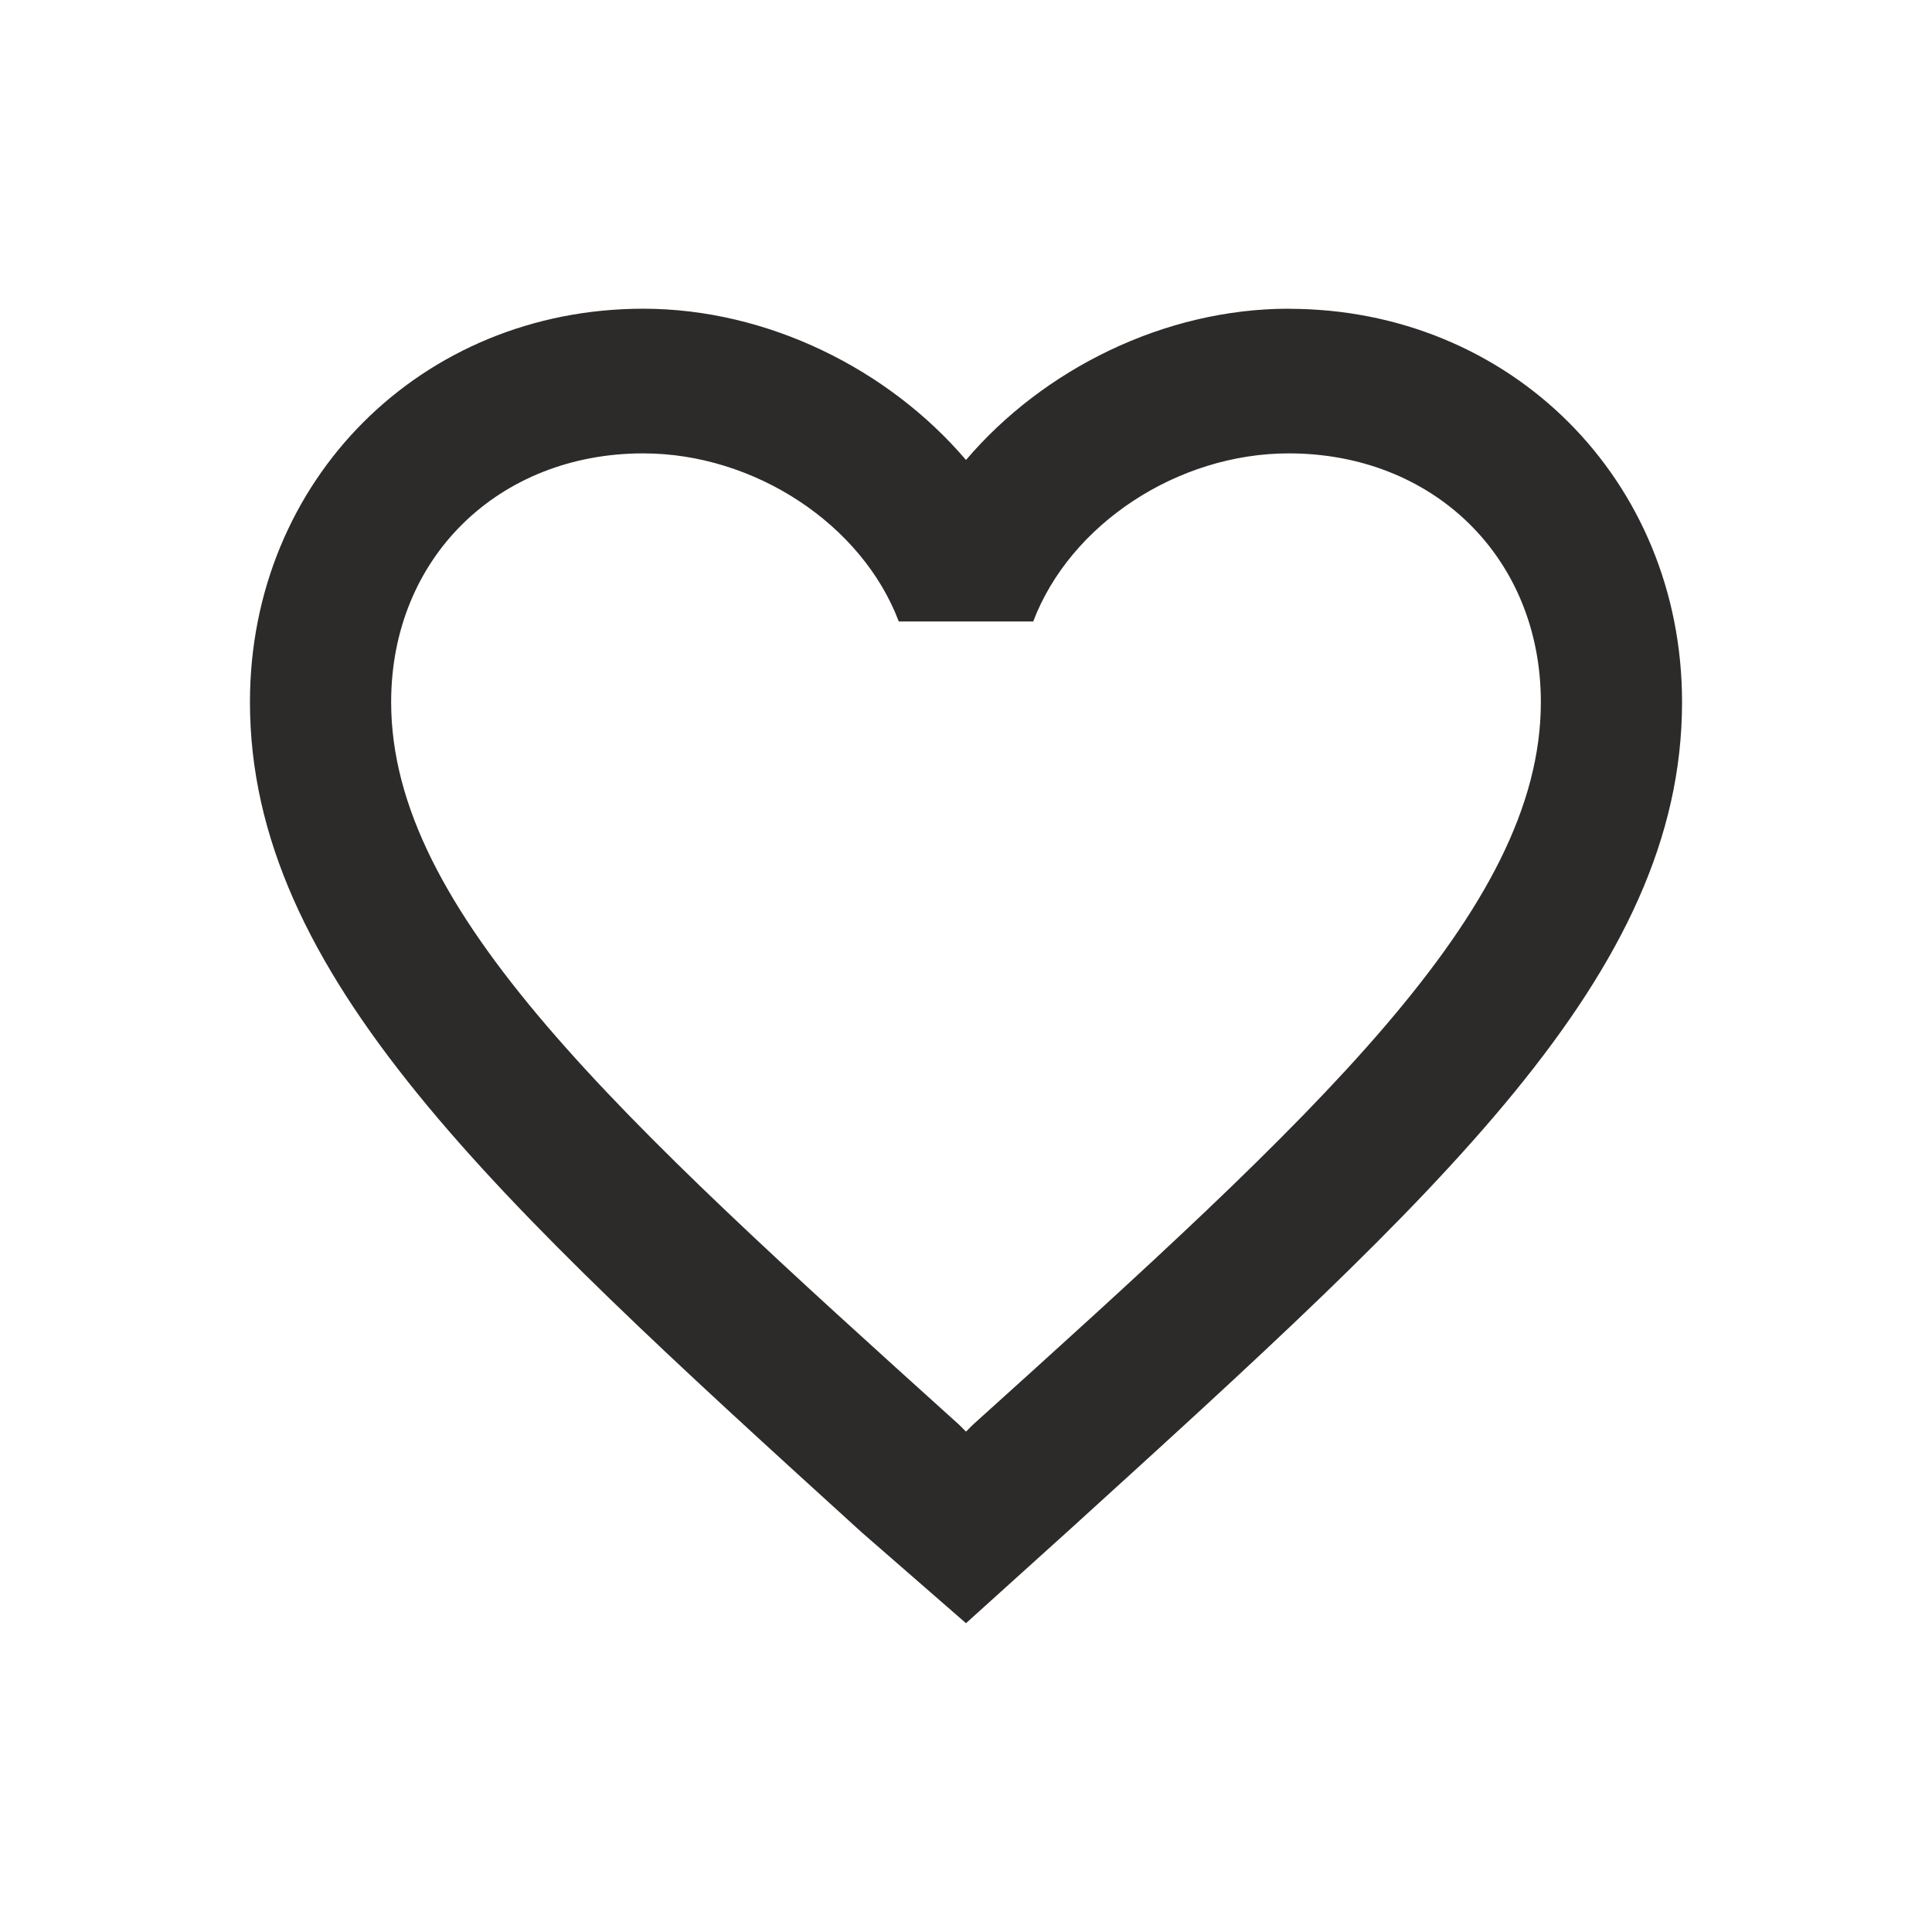 <!-- Generated by IcoMoon.io -->
<svg version="1.1" xmlns="http://www.w3.org/2000/svg" width="24" height="24" viewBox="0 0 24 24">
<title>favorite-o</title>
<path fill="#2d2a2a" d="M12.084 17.7c4.26-3.842 7.057-6.389 7.057-8.978 0-1.796-1.336-3.090-3.132-3.090-1.378 0-2.714 0.877-3.174 2.088h-1.67c-0.459-1.211-1.796-2.088-3.174-2.088-1.796 0-3.132 1.295-3.132 3.090 0 2.589 2.798 5.136 7.057 8.978l0.084 0.084zM16.009 3.836c2.756 0 4.886 2.13 4.886 4.886 0 3.383-3.007 6.097-7.6 10.273l-1.295 1.169-1.295-1.128c-4.594-4.176-7.6-6.932-7.6-10.315 0-2.756 2.13-4.886 4.886-4.886 1.545 0 3.048 0.752 4.009 1.879 0.96-1.128 2.464-1.879 4.009-1.879z"></path>
</svg>
